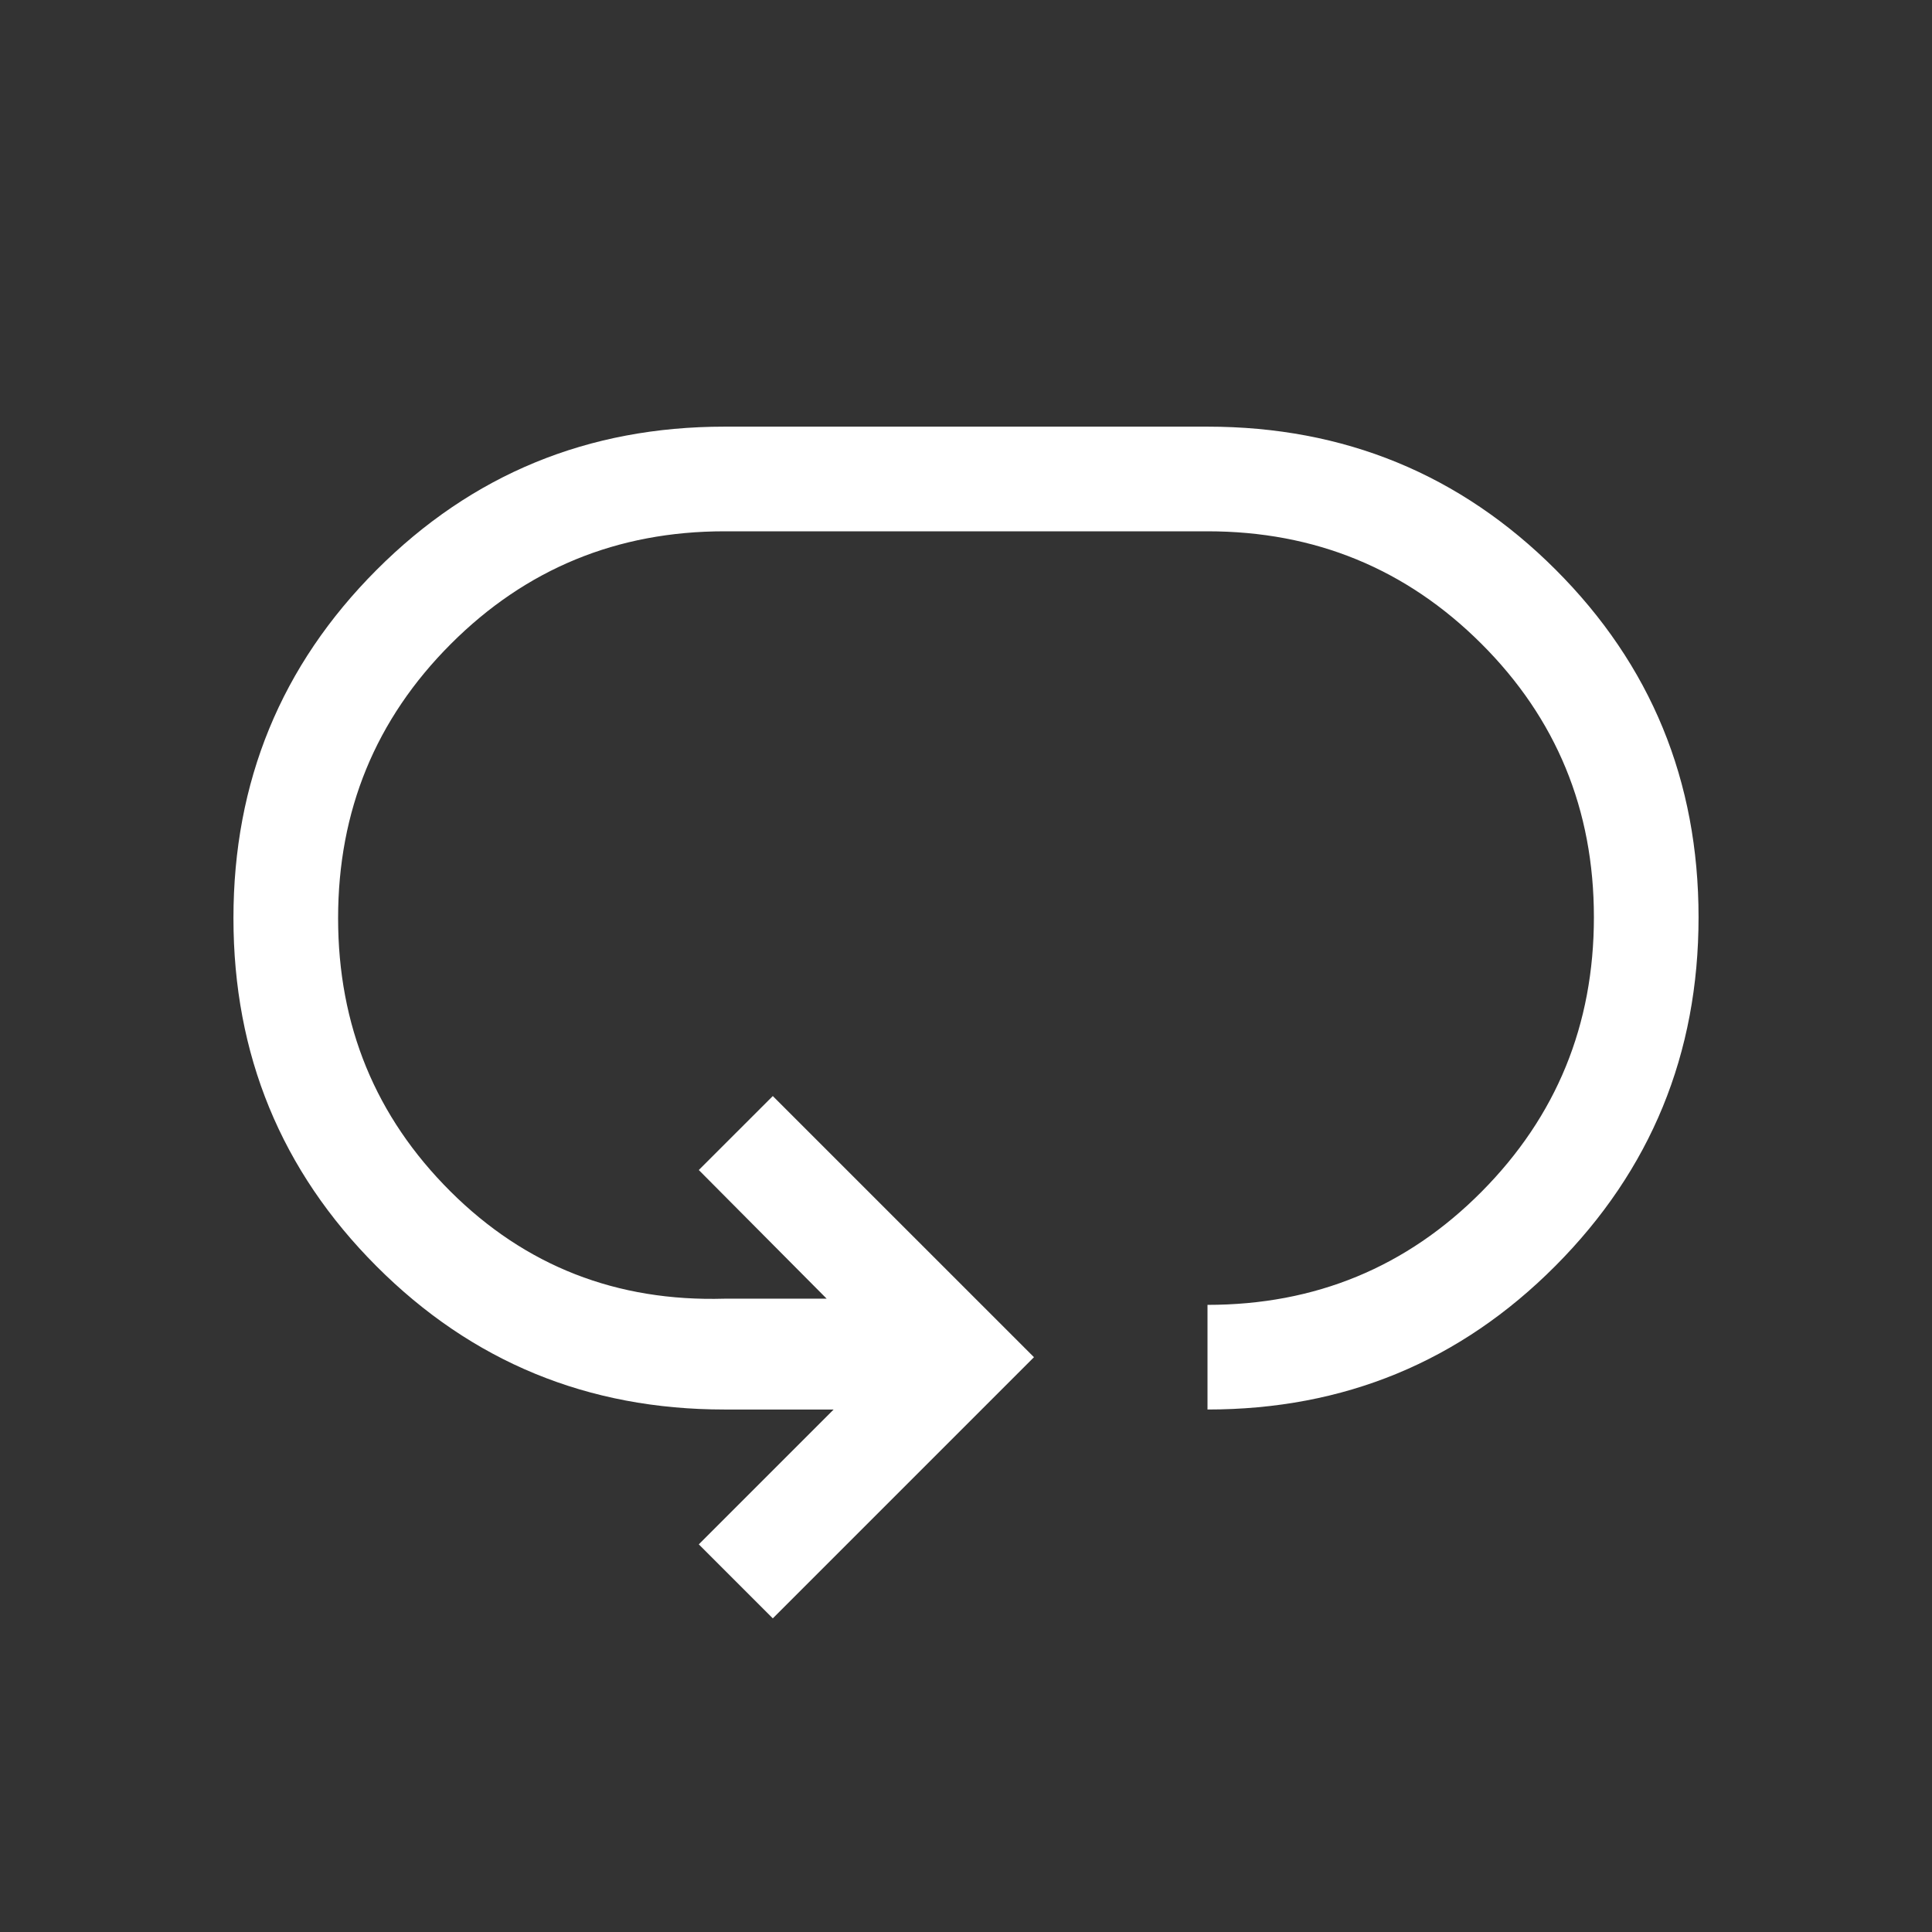 <svg xmlns="http://www.w3.org/2000/svg" height="20px" viewBox="0 -960 960 960" width="20px"
  fill="#fff">
  <rect x="0" y="-960" width="960" height="960" fill="#333333" stroke="none"/>
  <path
    d="m384-155.85-36.77-36.77 67-67H360q-101.85 0-172.93-71.2Q116-402.02 116-503.78t71.07-172.99Q258.15-748 360-748h240q101.85 0 172.93 71.01Q844-605.98 844-504.22t-71.07 173.18Q701.85-259.62 600-259.62v-52q80.38 0 136.19-56.22Q792-424.07 792-504.23q0-80.15-55.97-135.96T600-696H360q-80.06 0-136.03 56.03Q168-583.93 168-503.77q0 80.15 55.81 135.77 55.81 55.62 136.19 53.31h50.77l-63.54-63.93L384-415.38l129.77 129.76L384-155.85Z" />
</svg>
